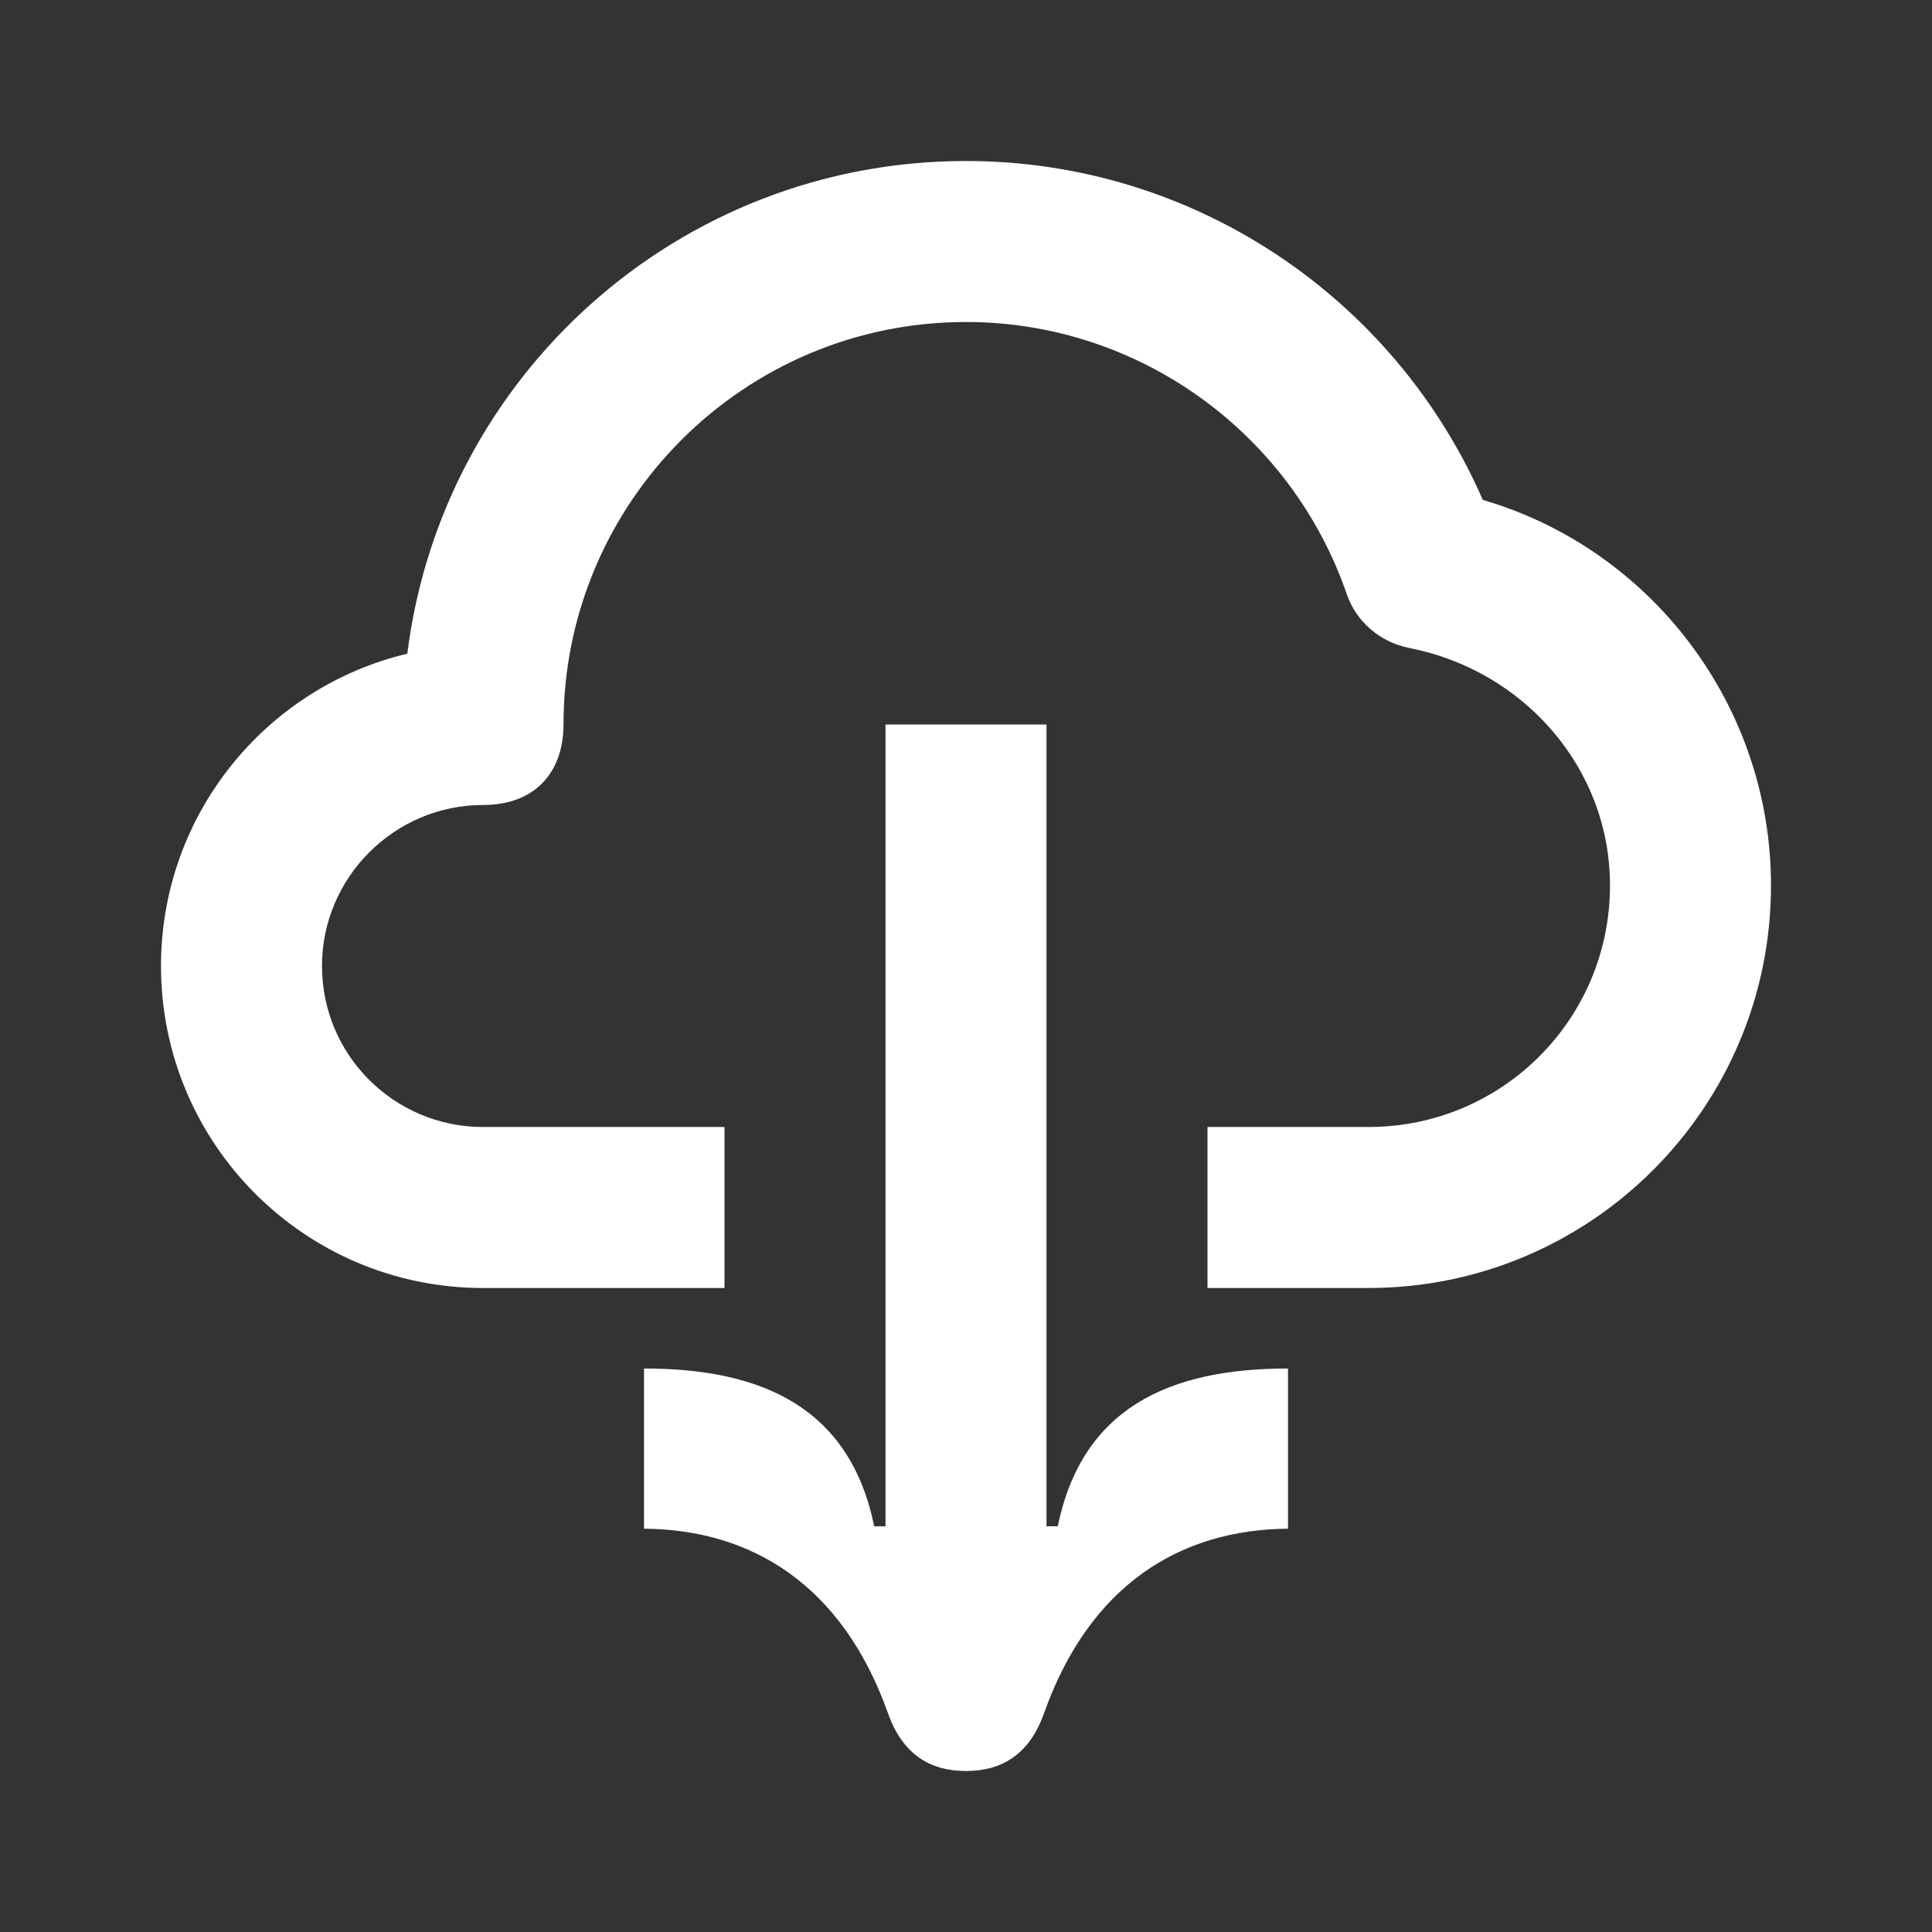 <svg width="24" height="24" viewBox="0 0 24 24" fill="none" xmlns="http://www.w3.org/2000/svg">
<rect x="0" y="0" width="24" height="24" fill="#333333" stroke="none"/>
<path d="M11 18.96V9H13V18.96H13.14C13.44 17.5 14.51 17 16 17V18.99C14.67 19 13.54 19.68 12.97 21.28C12.79 21.79 12.45 22 12 22C11.55 22 11.21 21.79 11.03 21.28C10.46 19.68 9.33 19 8 18.99V17C9.49 17 10.56 17.5 10.86 18.96H11ZM17 16C19.76 16 22 13.76 22 11C22 8.76 20.51 6.82 18.42 6.21C17.32 3.69 14.82 2 12 2C8.43 2 5.49 4.67 5.06 8.12C3.3 8.54 2 10.12 2 12C2 14.21 3.79 16 6 16H9V14H6C4.9 14 4 13.11 4 12C4 10.9 4.9 10 6 10C6.65 10 7 9.59 7 9C7 6.24 9.24 4 12 4C14.15 4 16.04 5.38 16.73 7.38C16.85 7.73 17.15 7.98 17.51 8.05C18.93 8.33 20 9.54 20 11C20 12.66 18.66 14 17 14H15V16H17Z" fill="white"/>
</svg>
